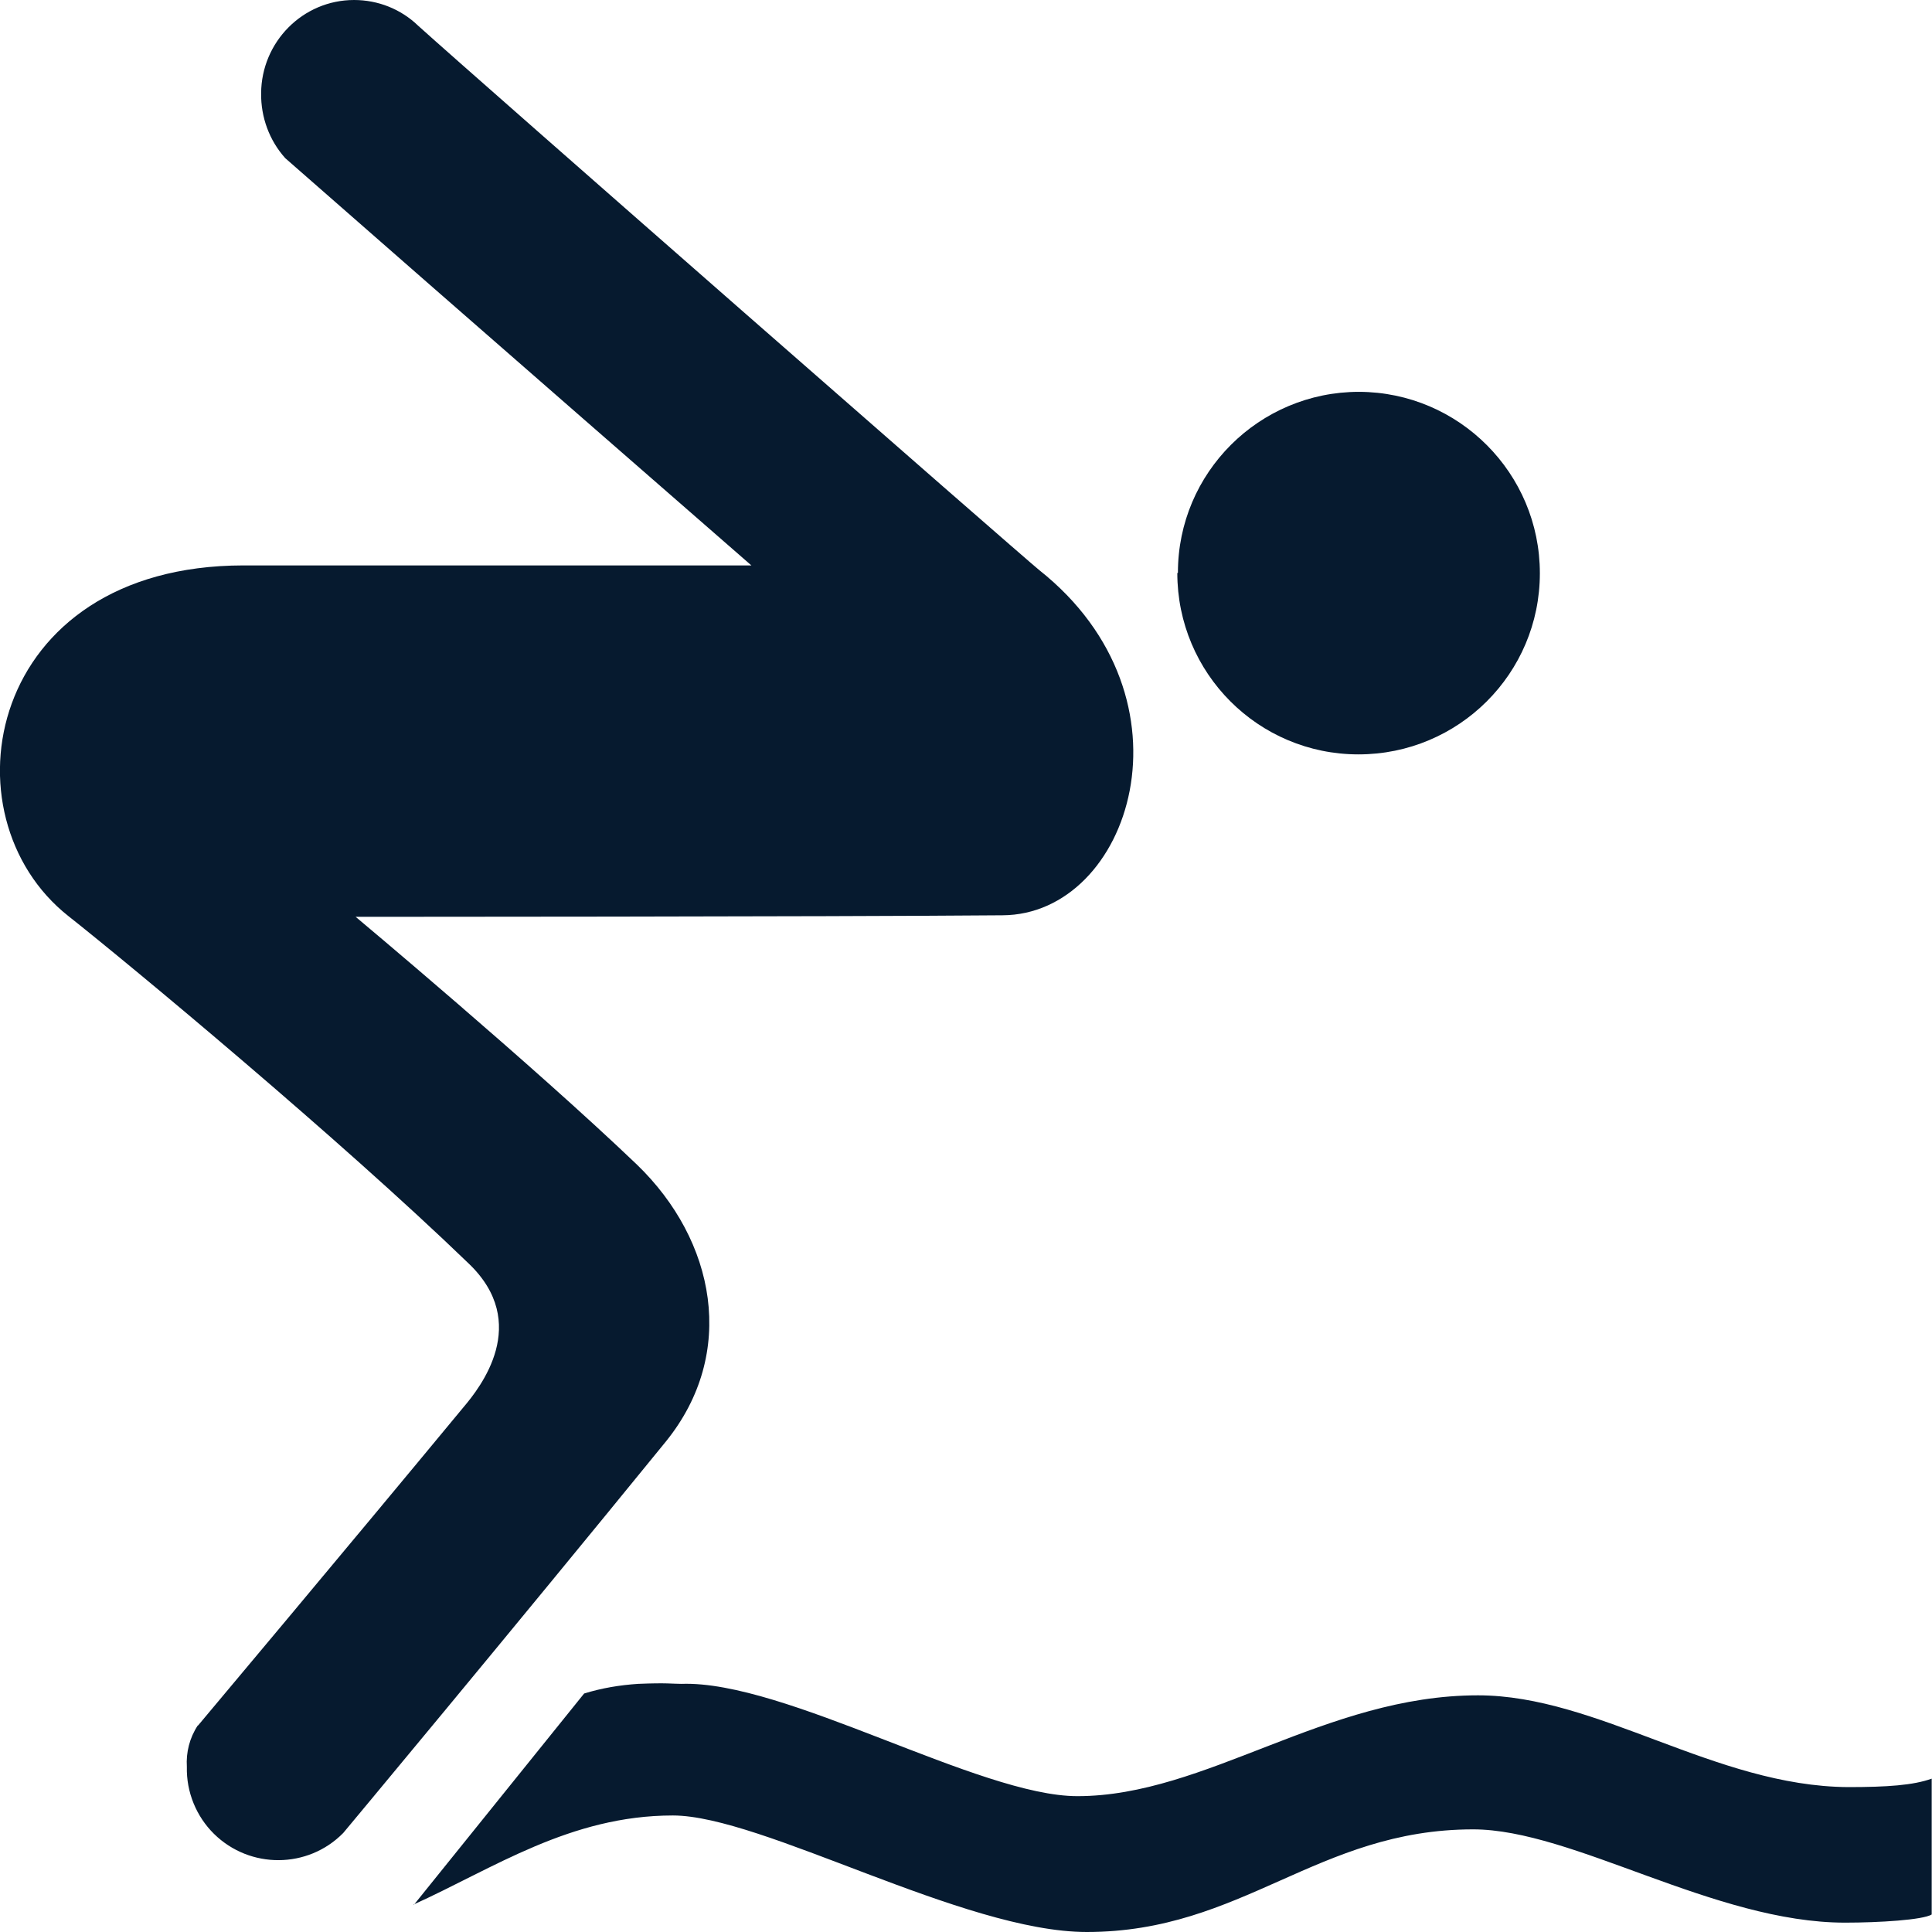 <?xml version="1.0" encoding="UTF-8"?>
<svg id="AC_icons" data-name="AC icons" xmlns="http://www.w3.org/2000/svg" viewBox="0 0 64 64">
  <defs>
    <style>
      .cls-1 {
        fill: #061a2f;
        stroke-width: 0px;
      }
    </style>
  </defs>
  <g id="Informational_icons" data-name="Informational icons">
    <g id="D">
      <g id="diving">
        <g id="Standard_icons" data-name="Standard icons">
          <g id="Diving">
            <path class="cls-1" d="m6.56,57.16s4.92-5.86,8.79-10.54c.56-.66,2.25-2.79.17-4.77-4.3-4.15-11.19-9.87-13.25-11.5-4.21-3.32-2.73-11.61,5.79-11.62h16.83S15.09,10.19,9.45,5.24c-.53-.59-.81-1.36-.8-2.15C8.66,1.39,10.03,0,11.73,0c.79,0,1.55.3,2.12.85,1.98,1.79,20,17.57,20.57,18.03,5.38,4.26,3.03,11.42-1.21,11.44-5.92.05-21.43.05-21.43.05,0,0,5.87,4.91,9.32,8.21,2.6,2.51,3.33,6.24.96,9.17-5.22,6.41-10.69,12.97-10.69,12.97-1.17,1.19-3.09,1.2-4.28.03-.59-.58-.92-1.39-.9-2.22-.03-.48.09-.96.36-1.37h.02Zm7.14,5.93c2.65-1.2,5.19-2.95,8.59-2.95,2.95,0,9.63,3.86,13.71,3.86,5.16,0,7.64-3.4,12.8-3.4,3.3,0,7.99,3.09,12.32,3.09,1.13,0,2.58-.09,2.87-.27v-4.5c-.61.22-1.48.28-2.77.28-4.41-.03-8.3-3.04-12.26-3.04-5.05,0-9.01,3.34-13.27,3.34-3.25,0-9.68-3.84-13.12-3.72-.3,0-.47-.04-1.43,0-.61.04-1.21.14-1.79.32l-5.64,7Zm25.3-44.11c0,3.32,2.68,6.01,6,6.01,3.32,0,6.01-2.68,6.01-6,0-3.31-2.68-6-5.99-6.01-3.31,0-6,2.68-6,5.99,0,0,0,0,0,.01h-.01Z"/>
          </g>
        </g>
      </g>
    </g>
  </g>
</svg>